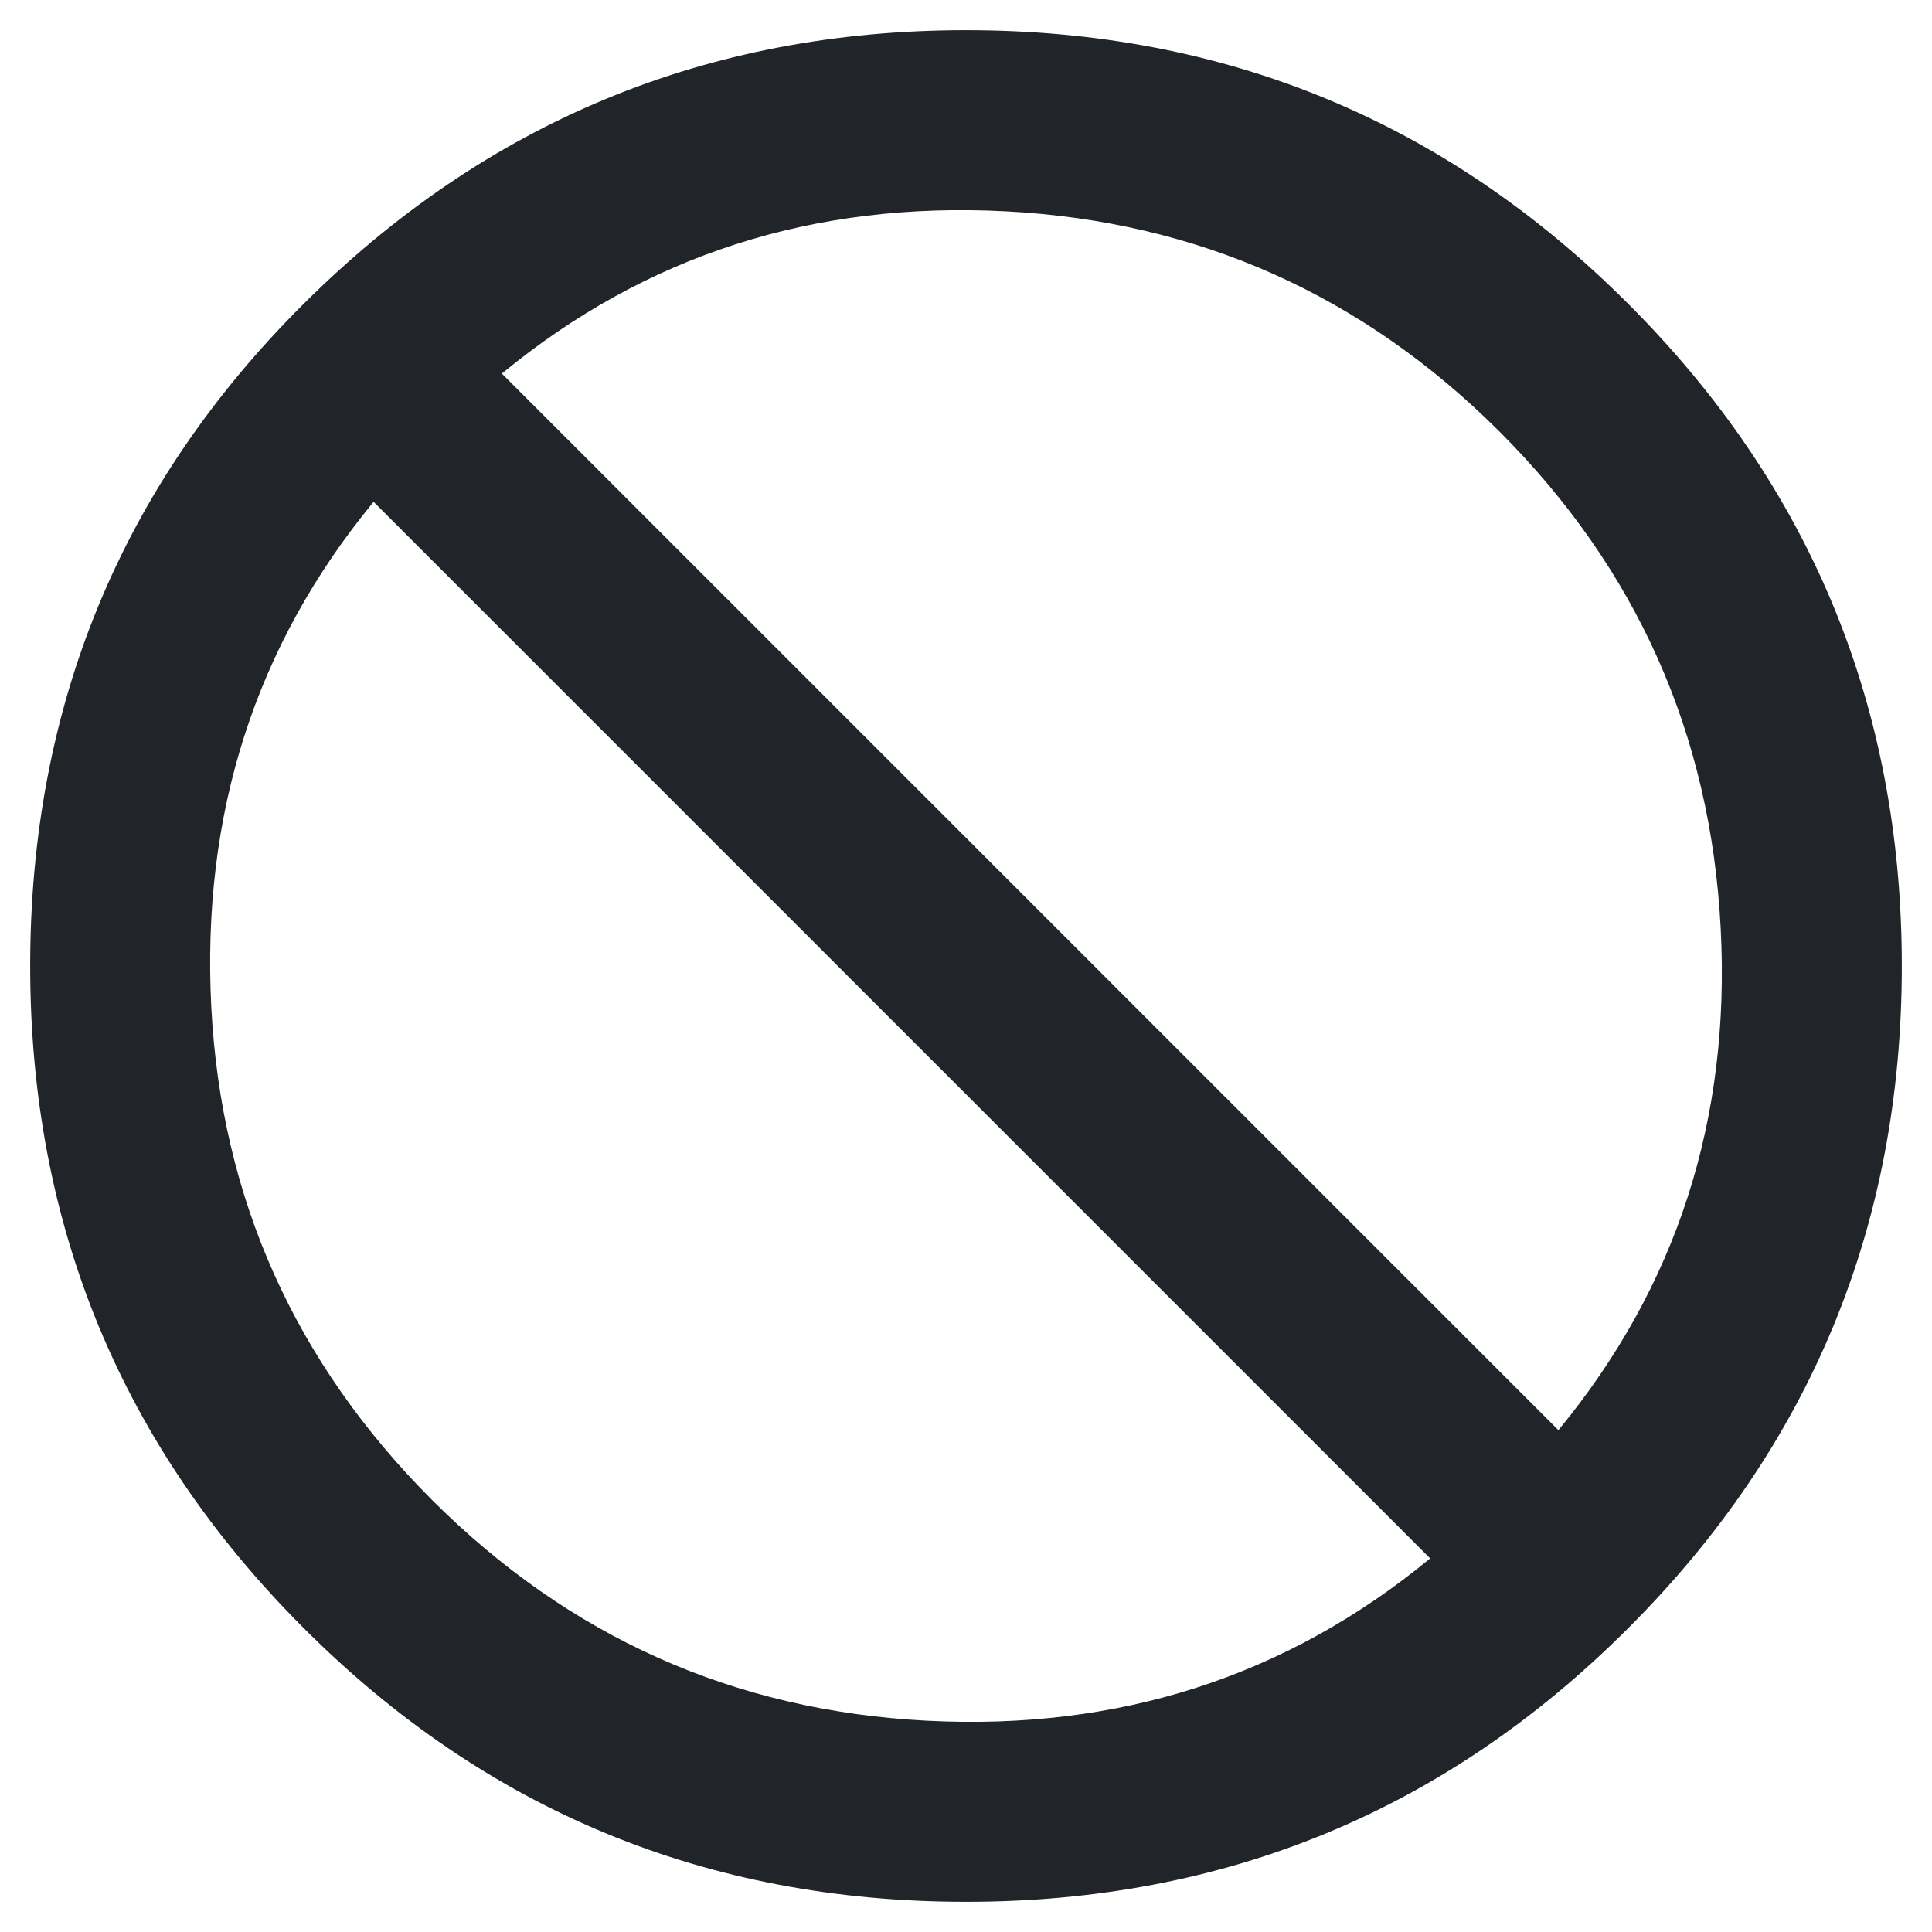 <?xml version="1.0" encoding="UTF-8"?>
<svg width="16px" height="16px" viewBox="0 0 16 16" version="1.1" xmlns="http://www.w3.org/2000/svg" xmlns:xlink="http://www.w3.org/1999/xlink">
    <g id="icon-ban" stroke="none" stroke-width="1" fill="none" fill-rule="evenodd">
        <g transform="translate(0.25, 0.25)" fill="#212529" fill-rule="nonzero" id="">
            <path d="M2.25,2.281 C3.771,0.76 5.604,0 7.75,0 C9.896,0 11.724,0.755 13.234,2.266 C14.745,3.776 15.5,5.604 15.5,7.75 C15.5,9.896 14.745,11.724 13.234,13.234 C11.724,14.745 9.896,15.5 7.75,15.5 C5.604,15.5 3.776,14.745 2.266,13.234 C0.755,11.724 0,9.896 0,7.75 C0,5.604 0.75,3.781 2.25,2.281 Z M14,7.438 C13.917,5.833 13.307,4.464 12.172,3.328 C11.036,2.193 9.672,1.583 8.078,1.5 C6.484,1.417 5.094,1.865 3.906,2.844 L12.656,11.594 C13.635,10.406 14.083,9.021 14,7.438 Z M1.5,8.094 C1.583,9.677 2.193,11.036 3.328,12.172 C4.464,13.307 5.828,13.917 7.422,14 C9.016,14.083 10.406,13.635 11.594,12.656 L2.844,3.906 C1.865,5.094 1.417,6.49 1.5,8.094 Z"></path>
        </g>
    </g>
</svg>